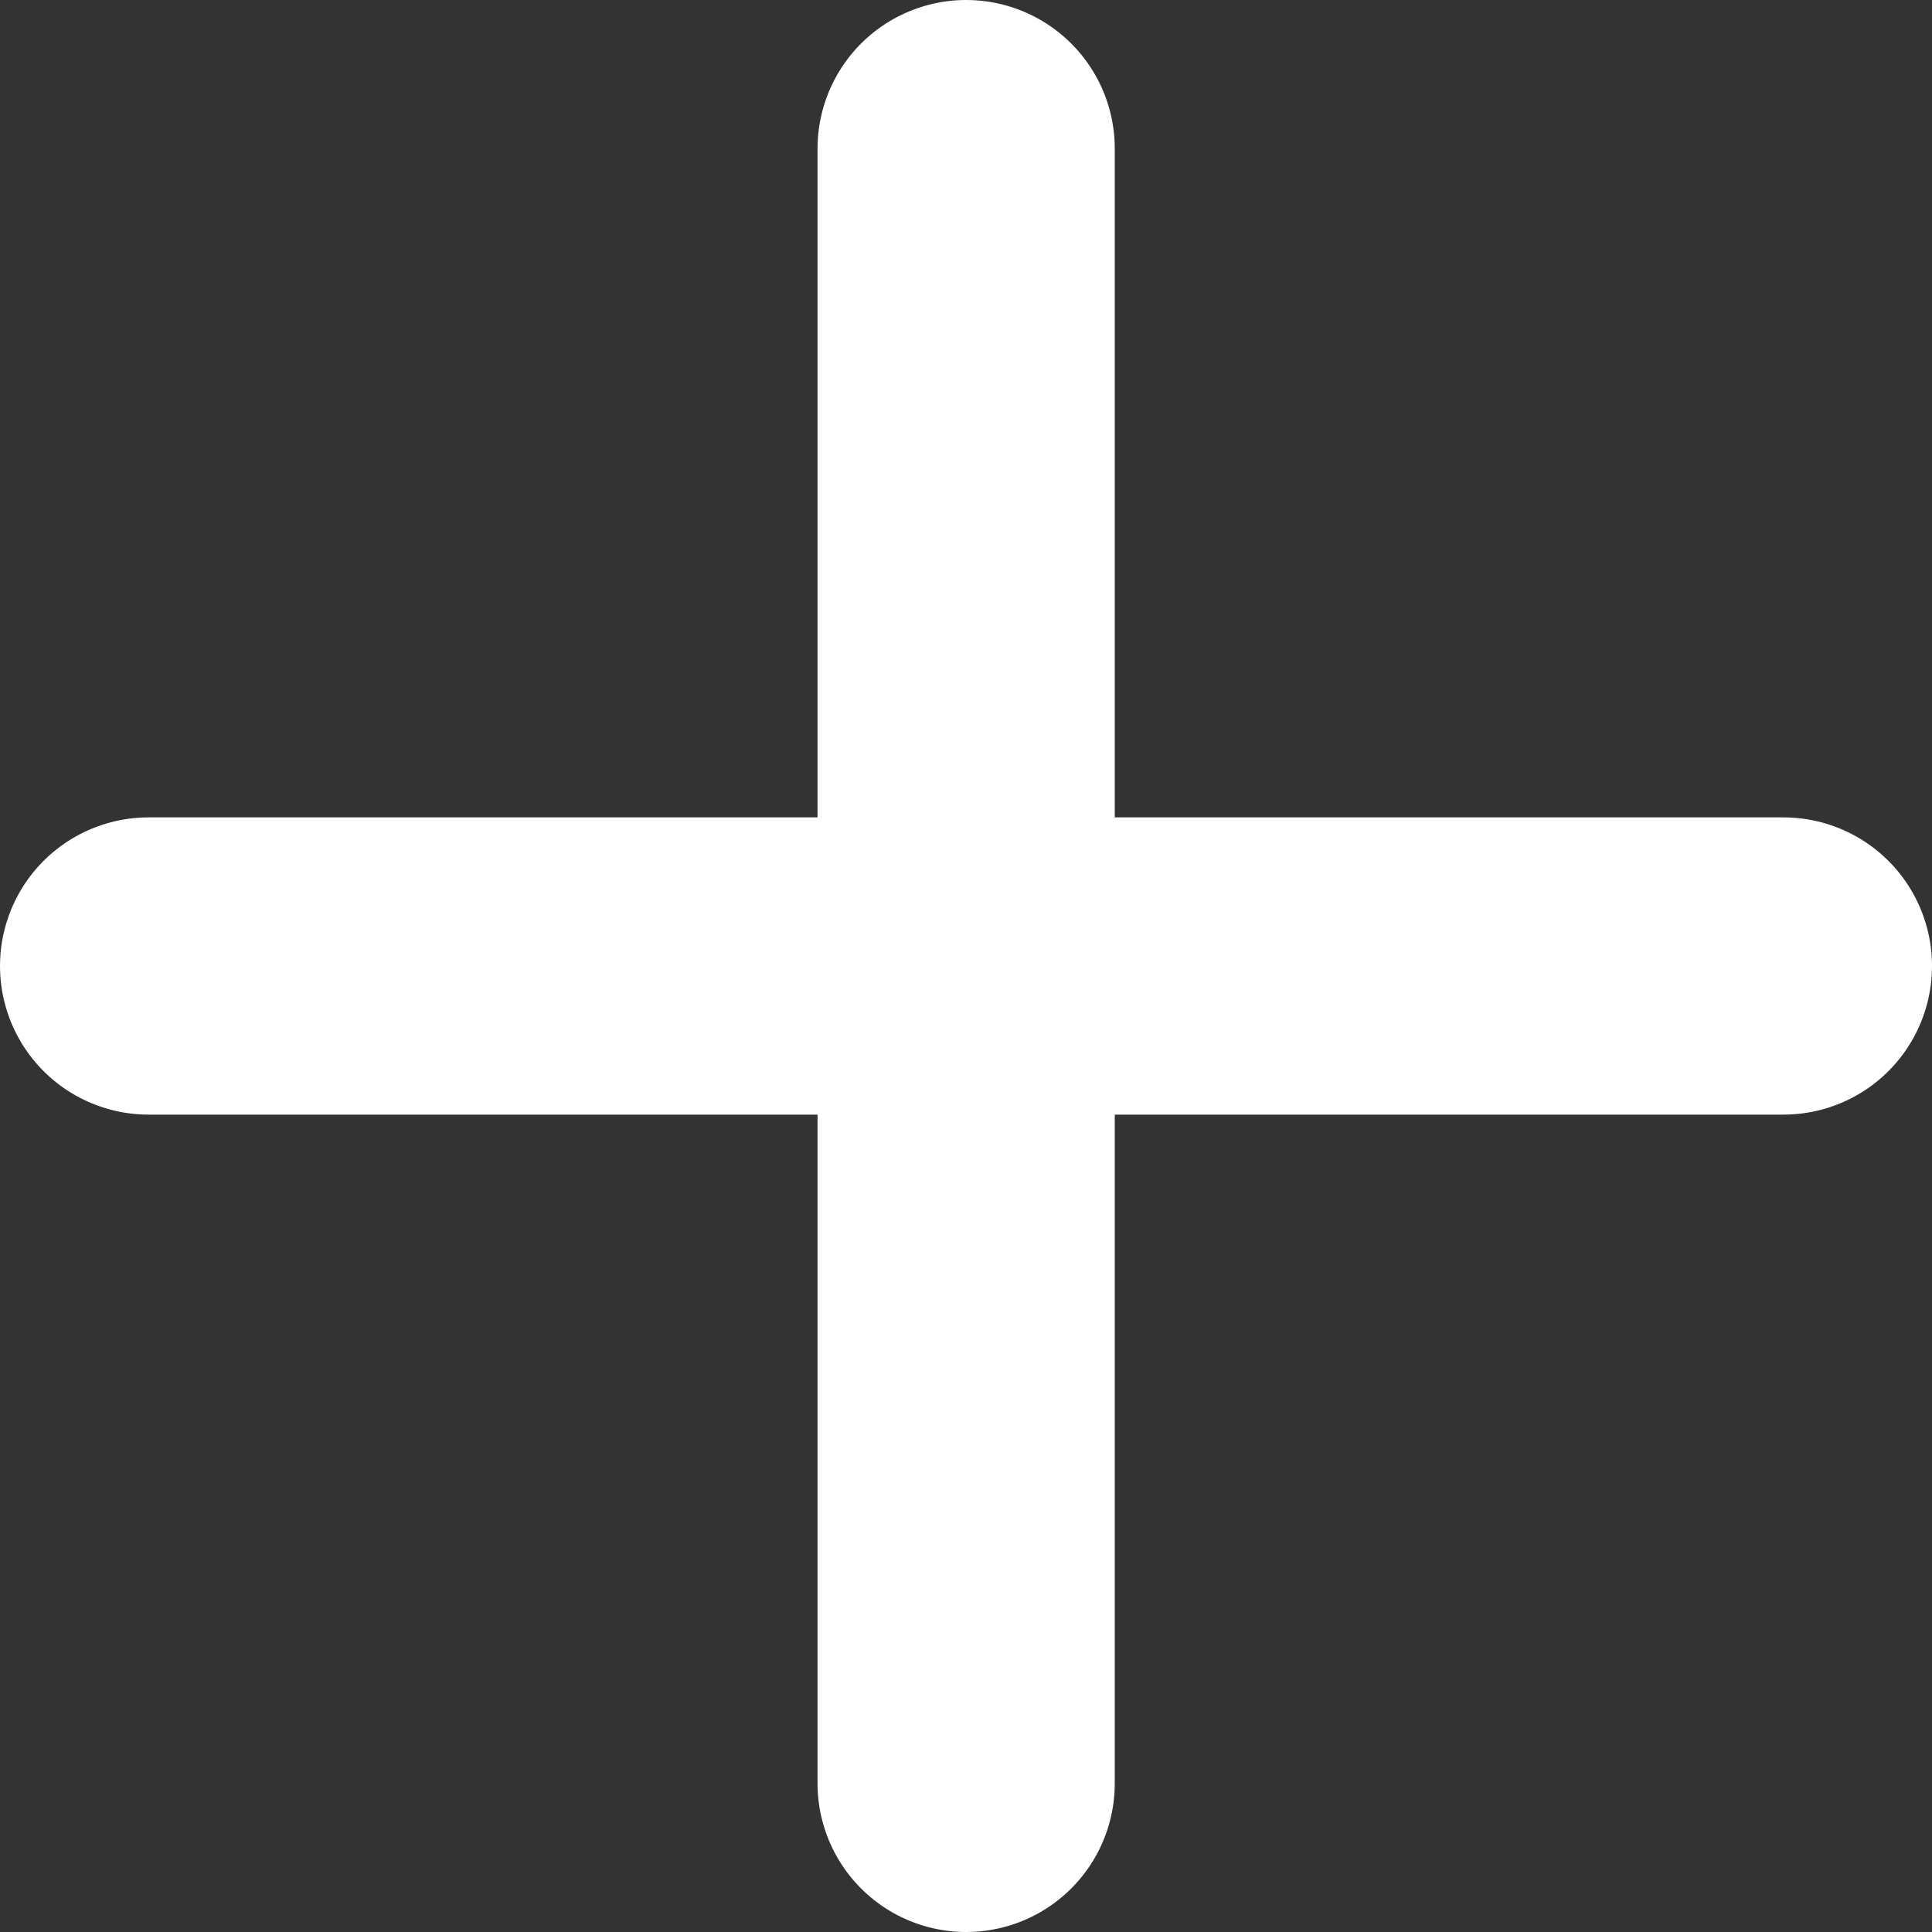 <svg width="13" height="13" viewBox="0 0 13 13" fill="none" xmlns="http://www.w3.org/2000/svg">
<rect x="0" y="0" width="13" height="13" fill="#333333" stroke="none"/>
<path d="M1 6.5H12" stroke="white" stroke-width="2" stroke-linecap="round"/>
<path d="M6.501 12L6.501 1" stroke="white" stroke-width="2" stroke-linecap="round"/>
</svg>
